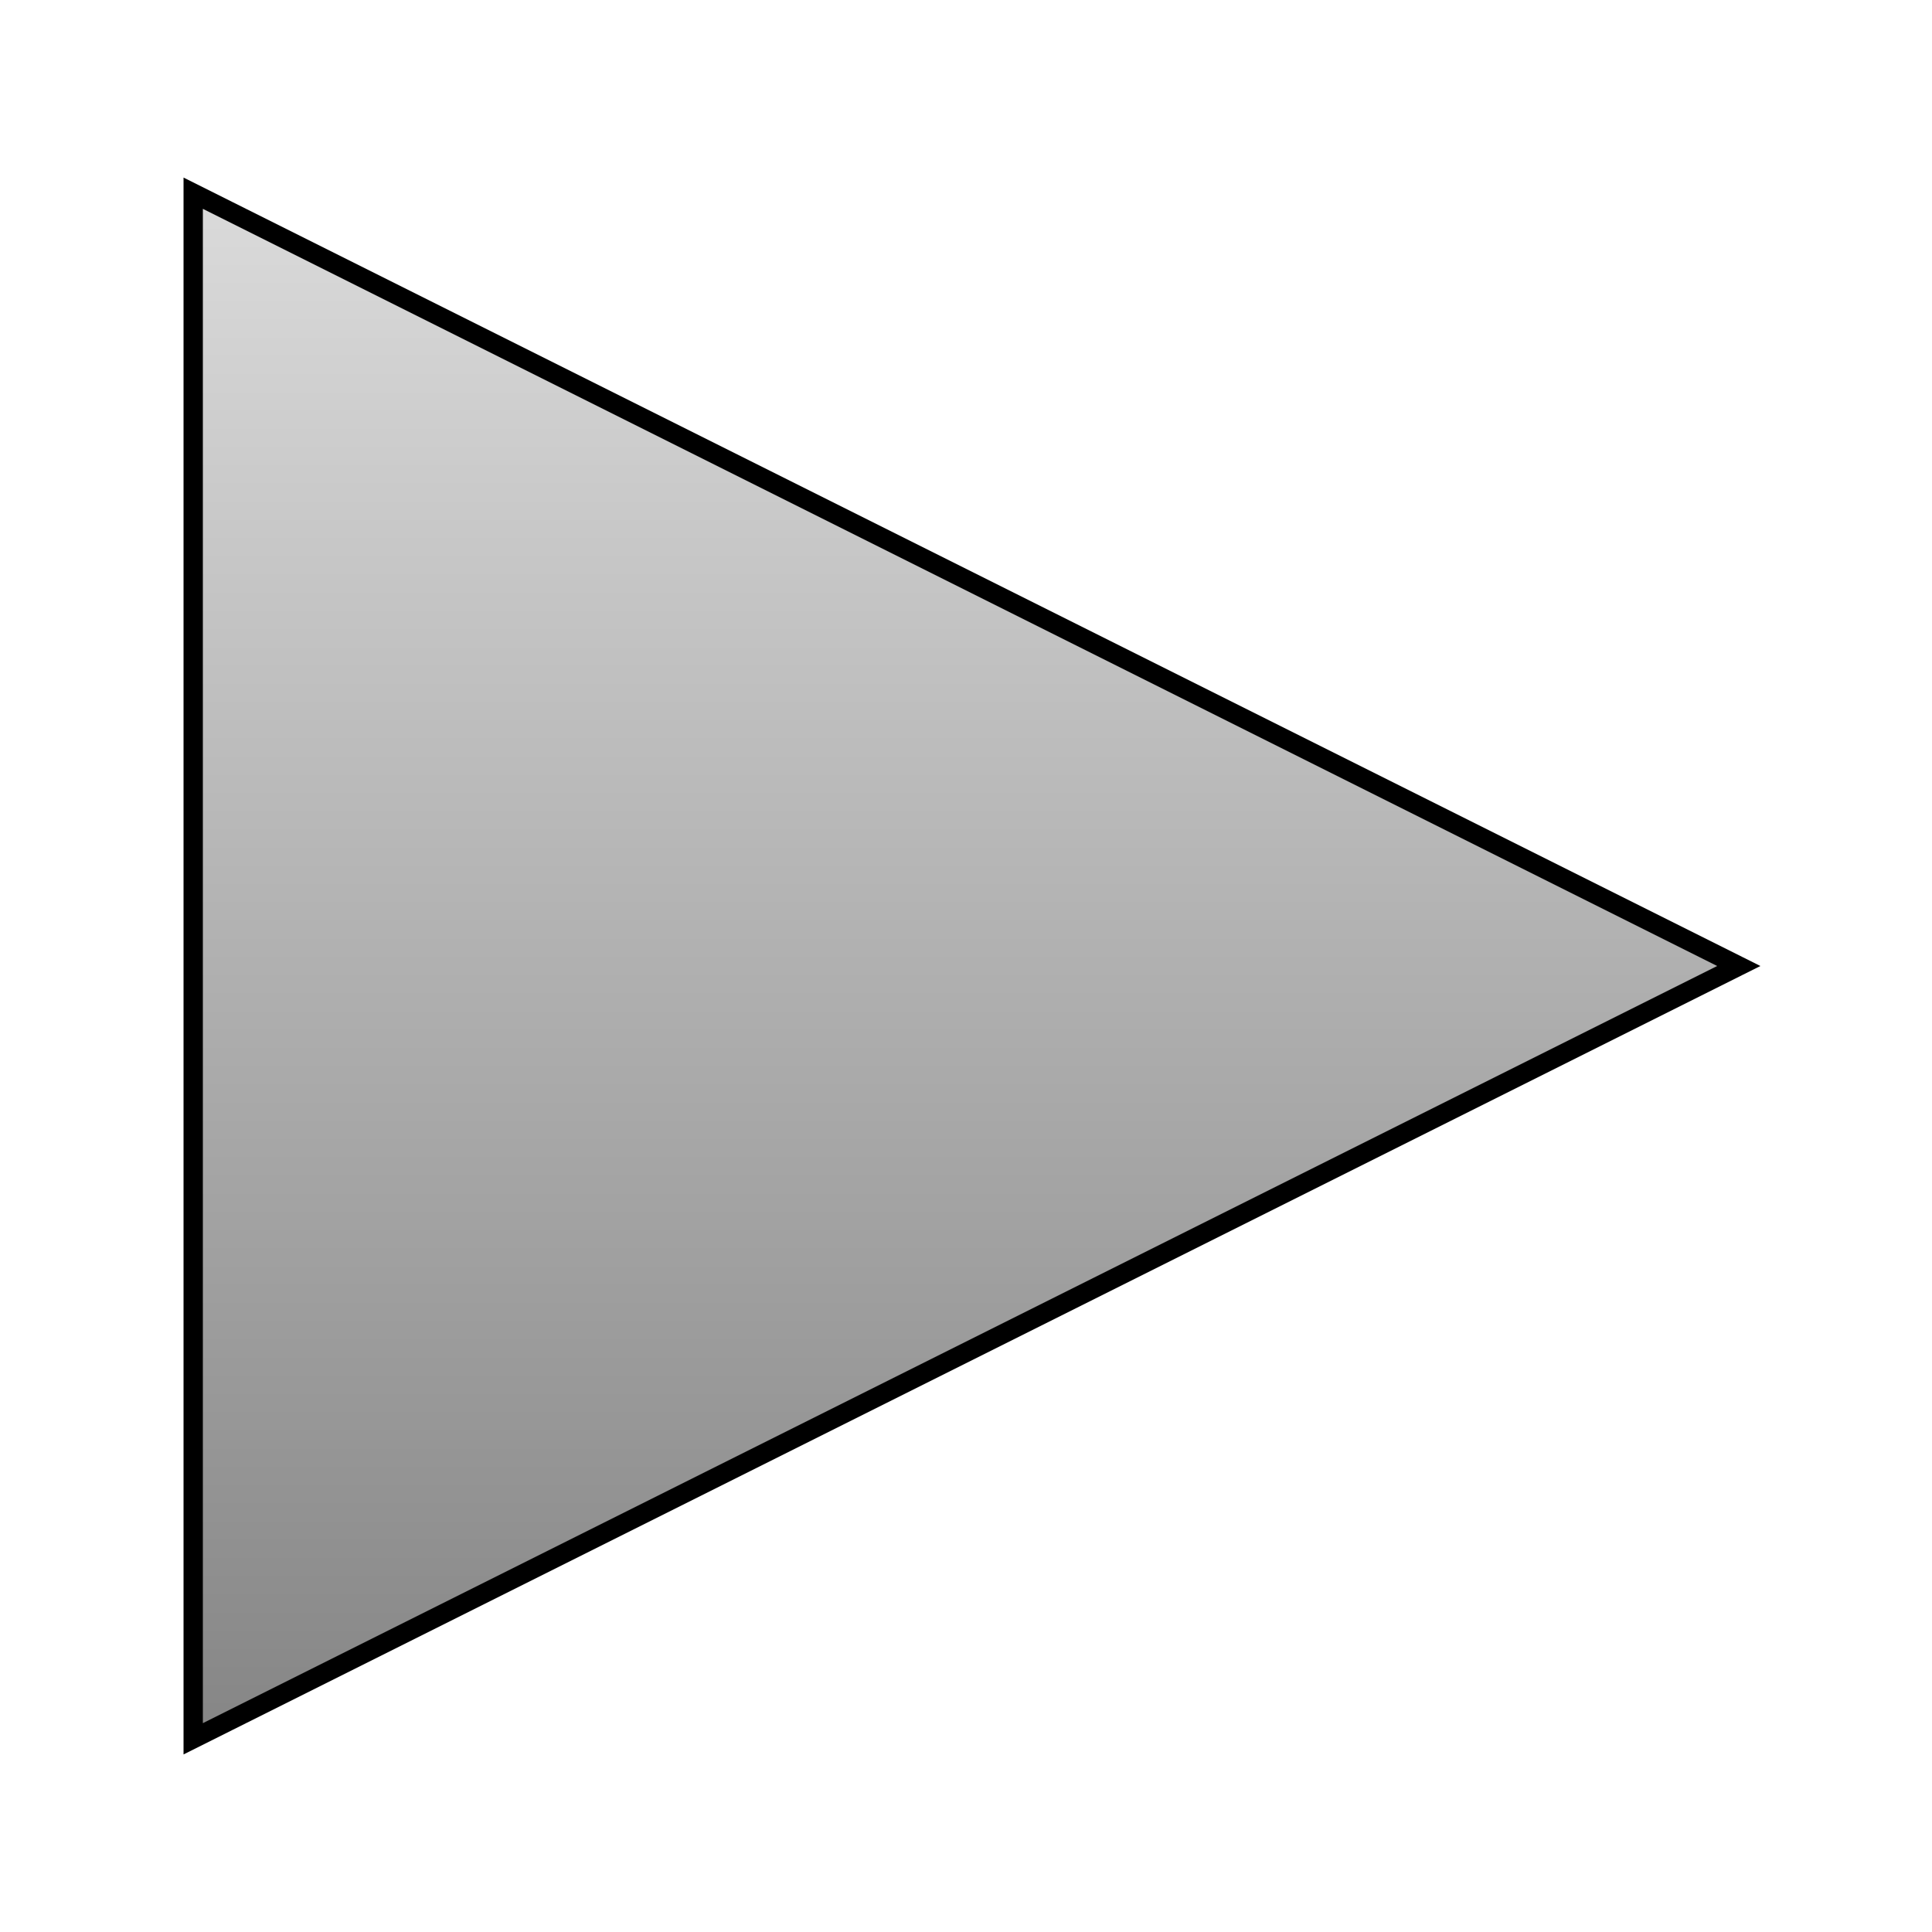 <?xml version="1.0" encoding="ISO-8859-1" standalone="yes"?>
<svg width="100" height="100">
  <defs> 
    <marker id="ArrowEnd" viewBox="0 0 10 10" refX="0" refY="5" 
     markerUnits="strokeWidth" 
     markerWidth="4" 
     markerHeight="3" 
     orient="auto"> 
        <path d="M 0 0 L 10 5 L 0 10 z" /> 
    </marker>
    <marker id="ArrowStart" viewBox="0 0 10 10" refX="10" refY="5" 
     markerUnits="strokeWidth" 
     markerWidth="4" 
     markerHeight="3" 
     orient="auto"> 
        <path d="M 10 0 L 0 5 L 10 10 z" /> 
    </marker> </defs>
<g>
<path style="stroke:none; fill:none" d="M 0 0L 100 0L 100 100L 0 100L 0 0z"/>
<defs><linearGradient id="1" x1="50" y1="95.241" x2="50" y2="4.759" gradientUnits="userSpaceOnUse">
<stop offset="0" style="stop-color:#808080"/>
<stop offset="1" style="stop-color:#e0e0e0"/>
</linearGradient>
</defs><path style="stroke:#000000; stroke-width:1.0; fill-rule:evenodd; fill:url(#1)" d="M 90 50L 10 10L 10 90L 90 50z"/>
</g>
</svg>